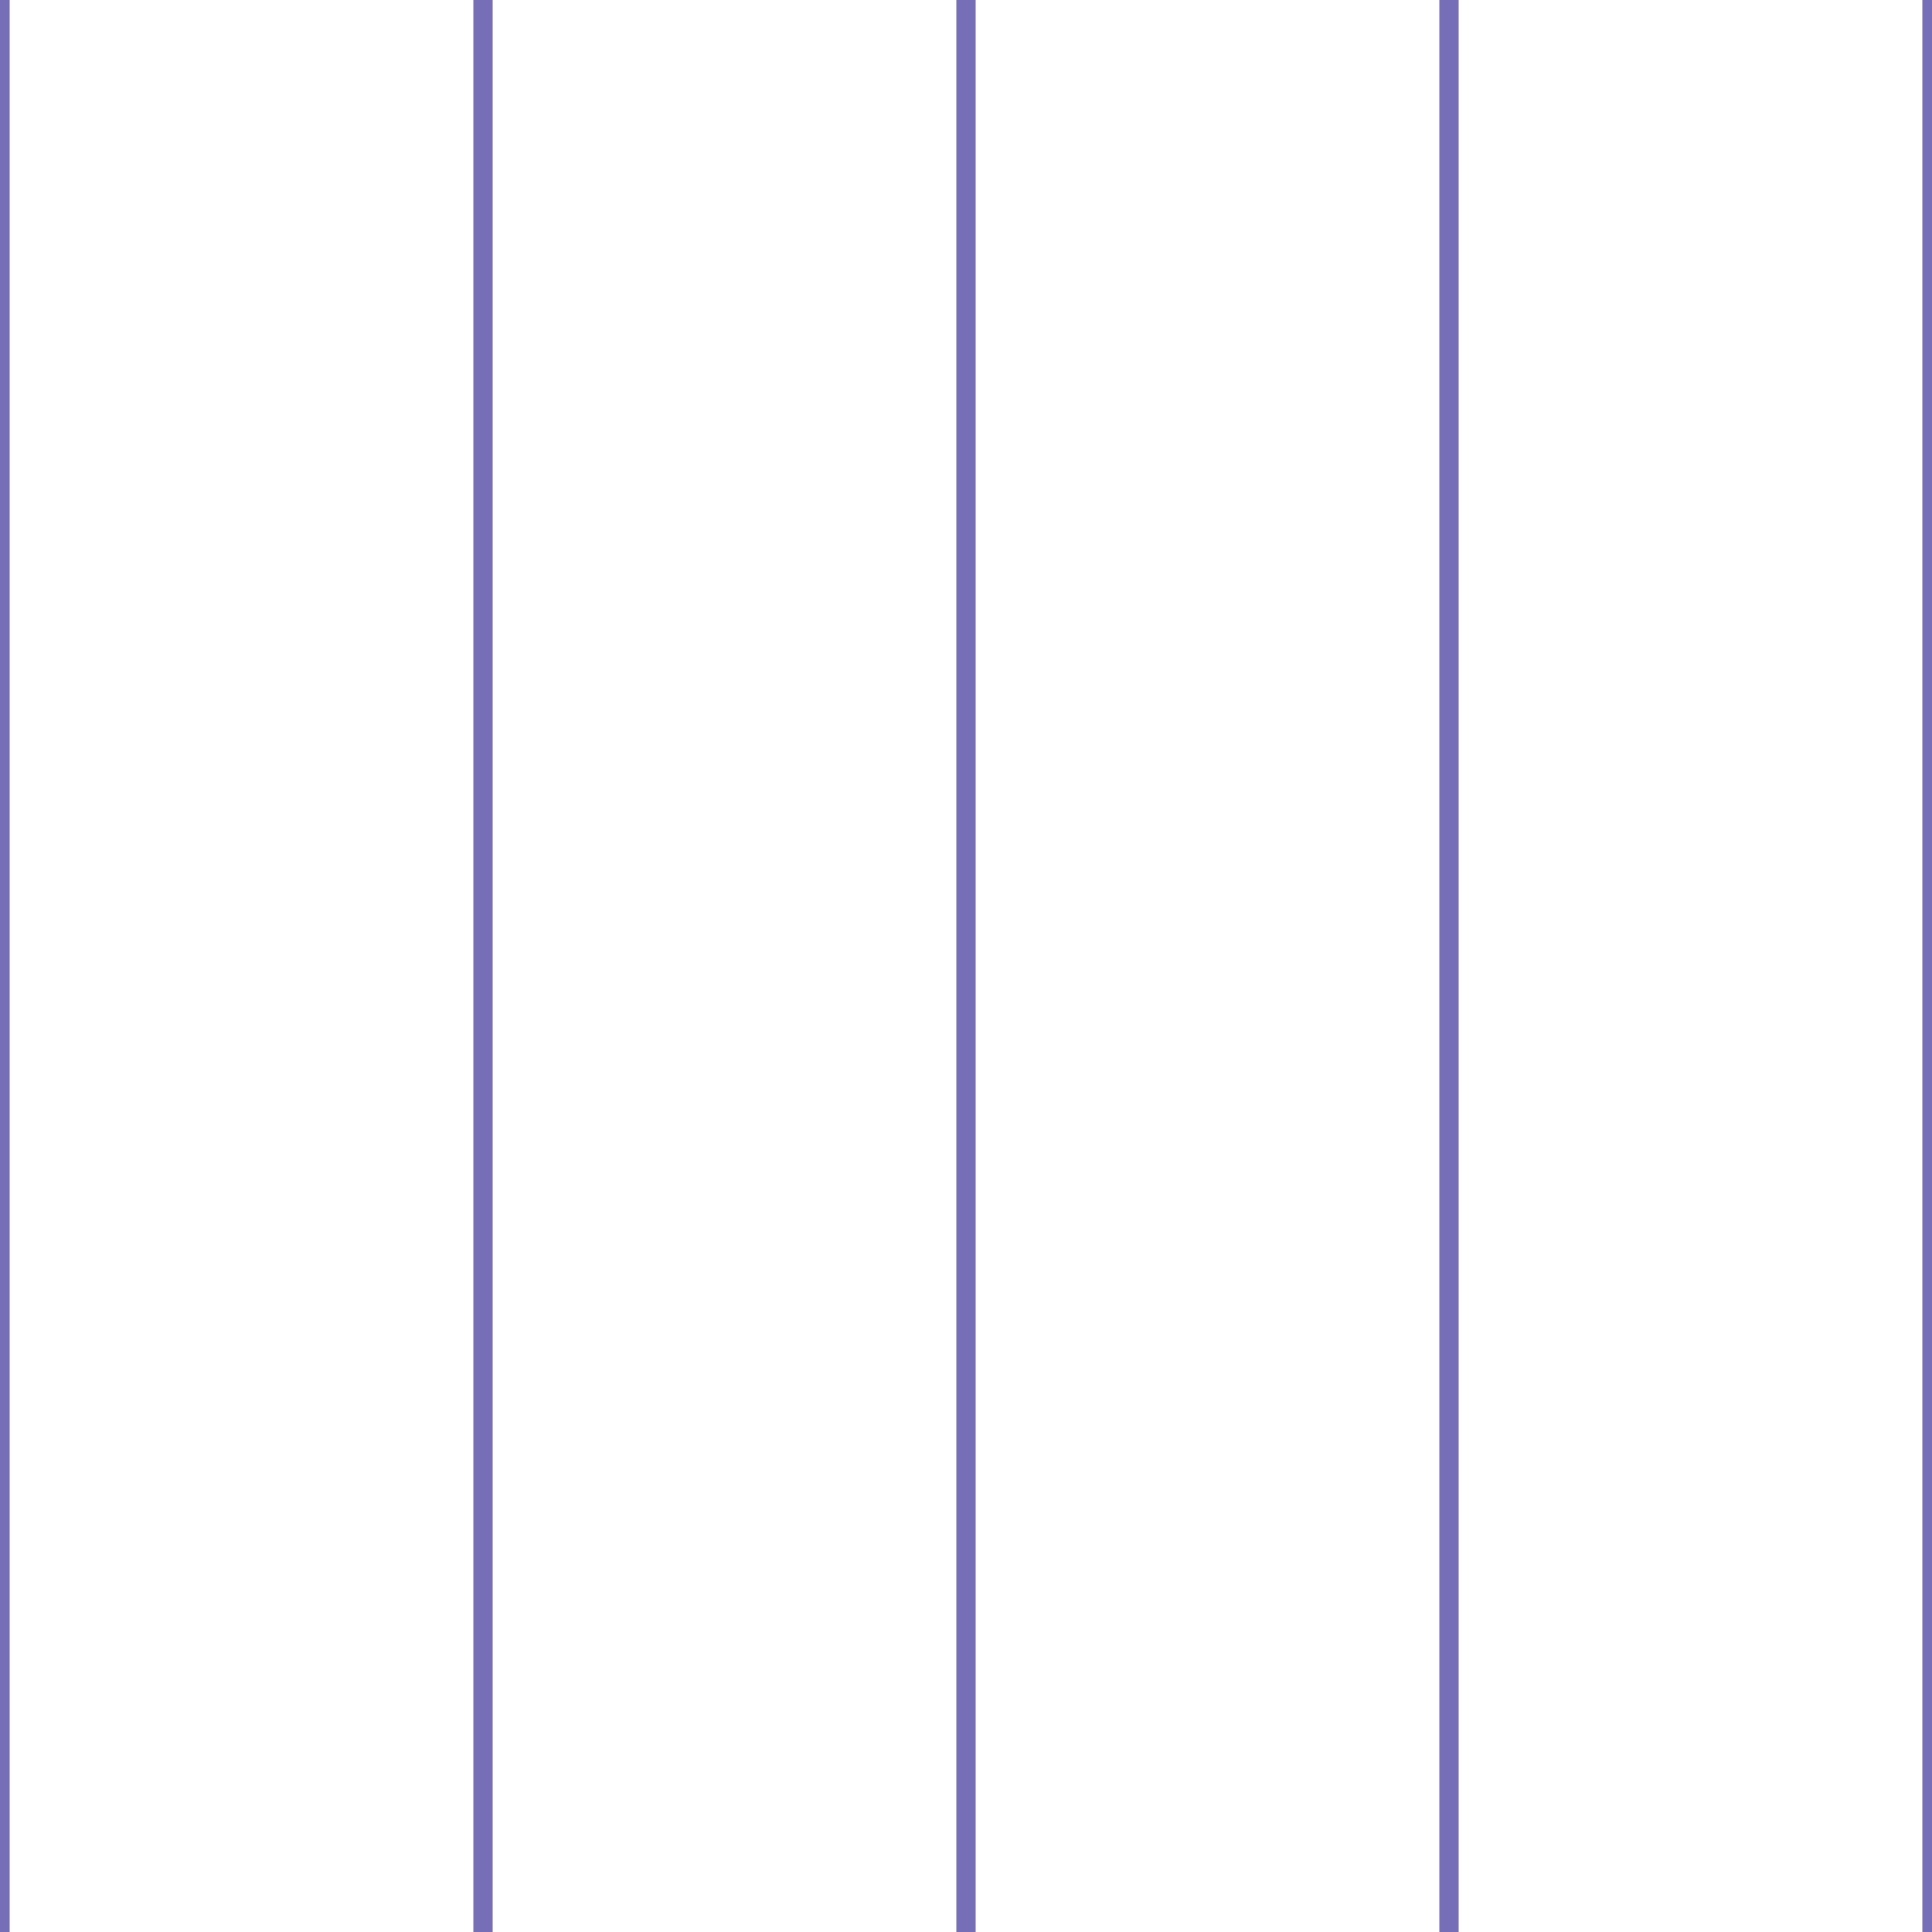 <?xml version='1.0' encoding='UTF-8'?>
<svg xmlns='http://www.w3.org/2000/svg' xmlns:xlink='http://www.w3.org/1999/xlink' style='isolation:isolate' viewBox='0 0 200 200' width='200' height='200'>
<line x1='0' y1='0' x2='0' y2='200' stroke-width='2' stroke='#776EB8' />
<line x1='50' y1='0' x2='50' y2='200' stroke-width='2' stroke='#776EB8' />
<line x1='100' y1='0' x2='100' y2='200' stroke-width='2' stroke='#776EB8' />
<line x1='150' y1='0' x2='150' y2='200' stroke-width='2' stroke='#776EB8' />
<line x1='200' y1='0' x2='200' y2='200' stroke-width='2' stroke='#776EB8' />
</svg>
